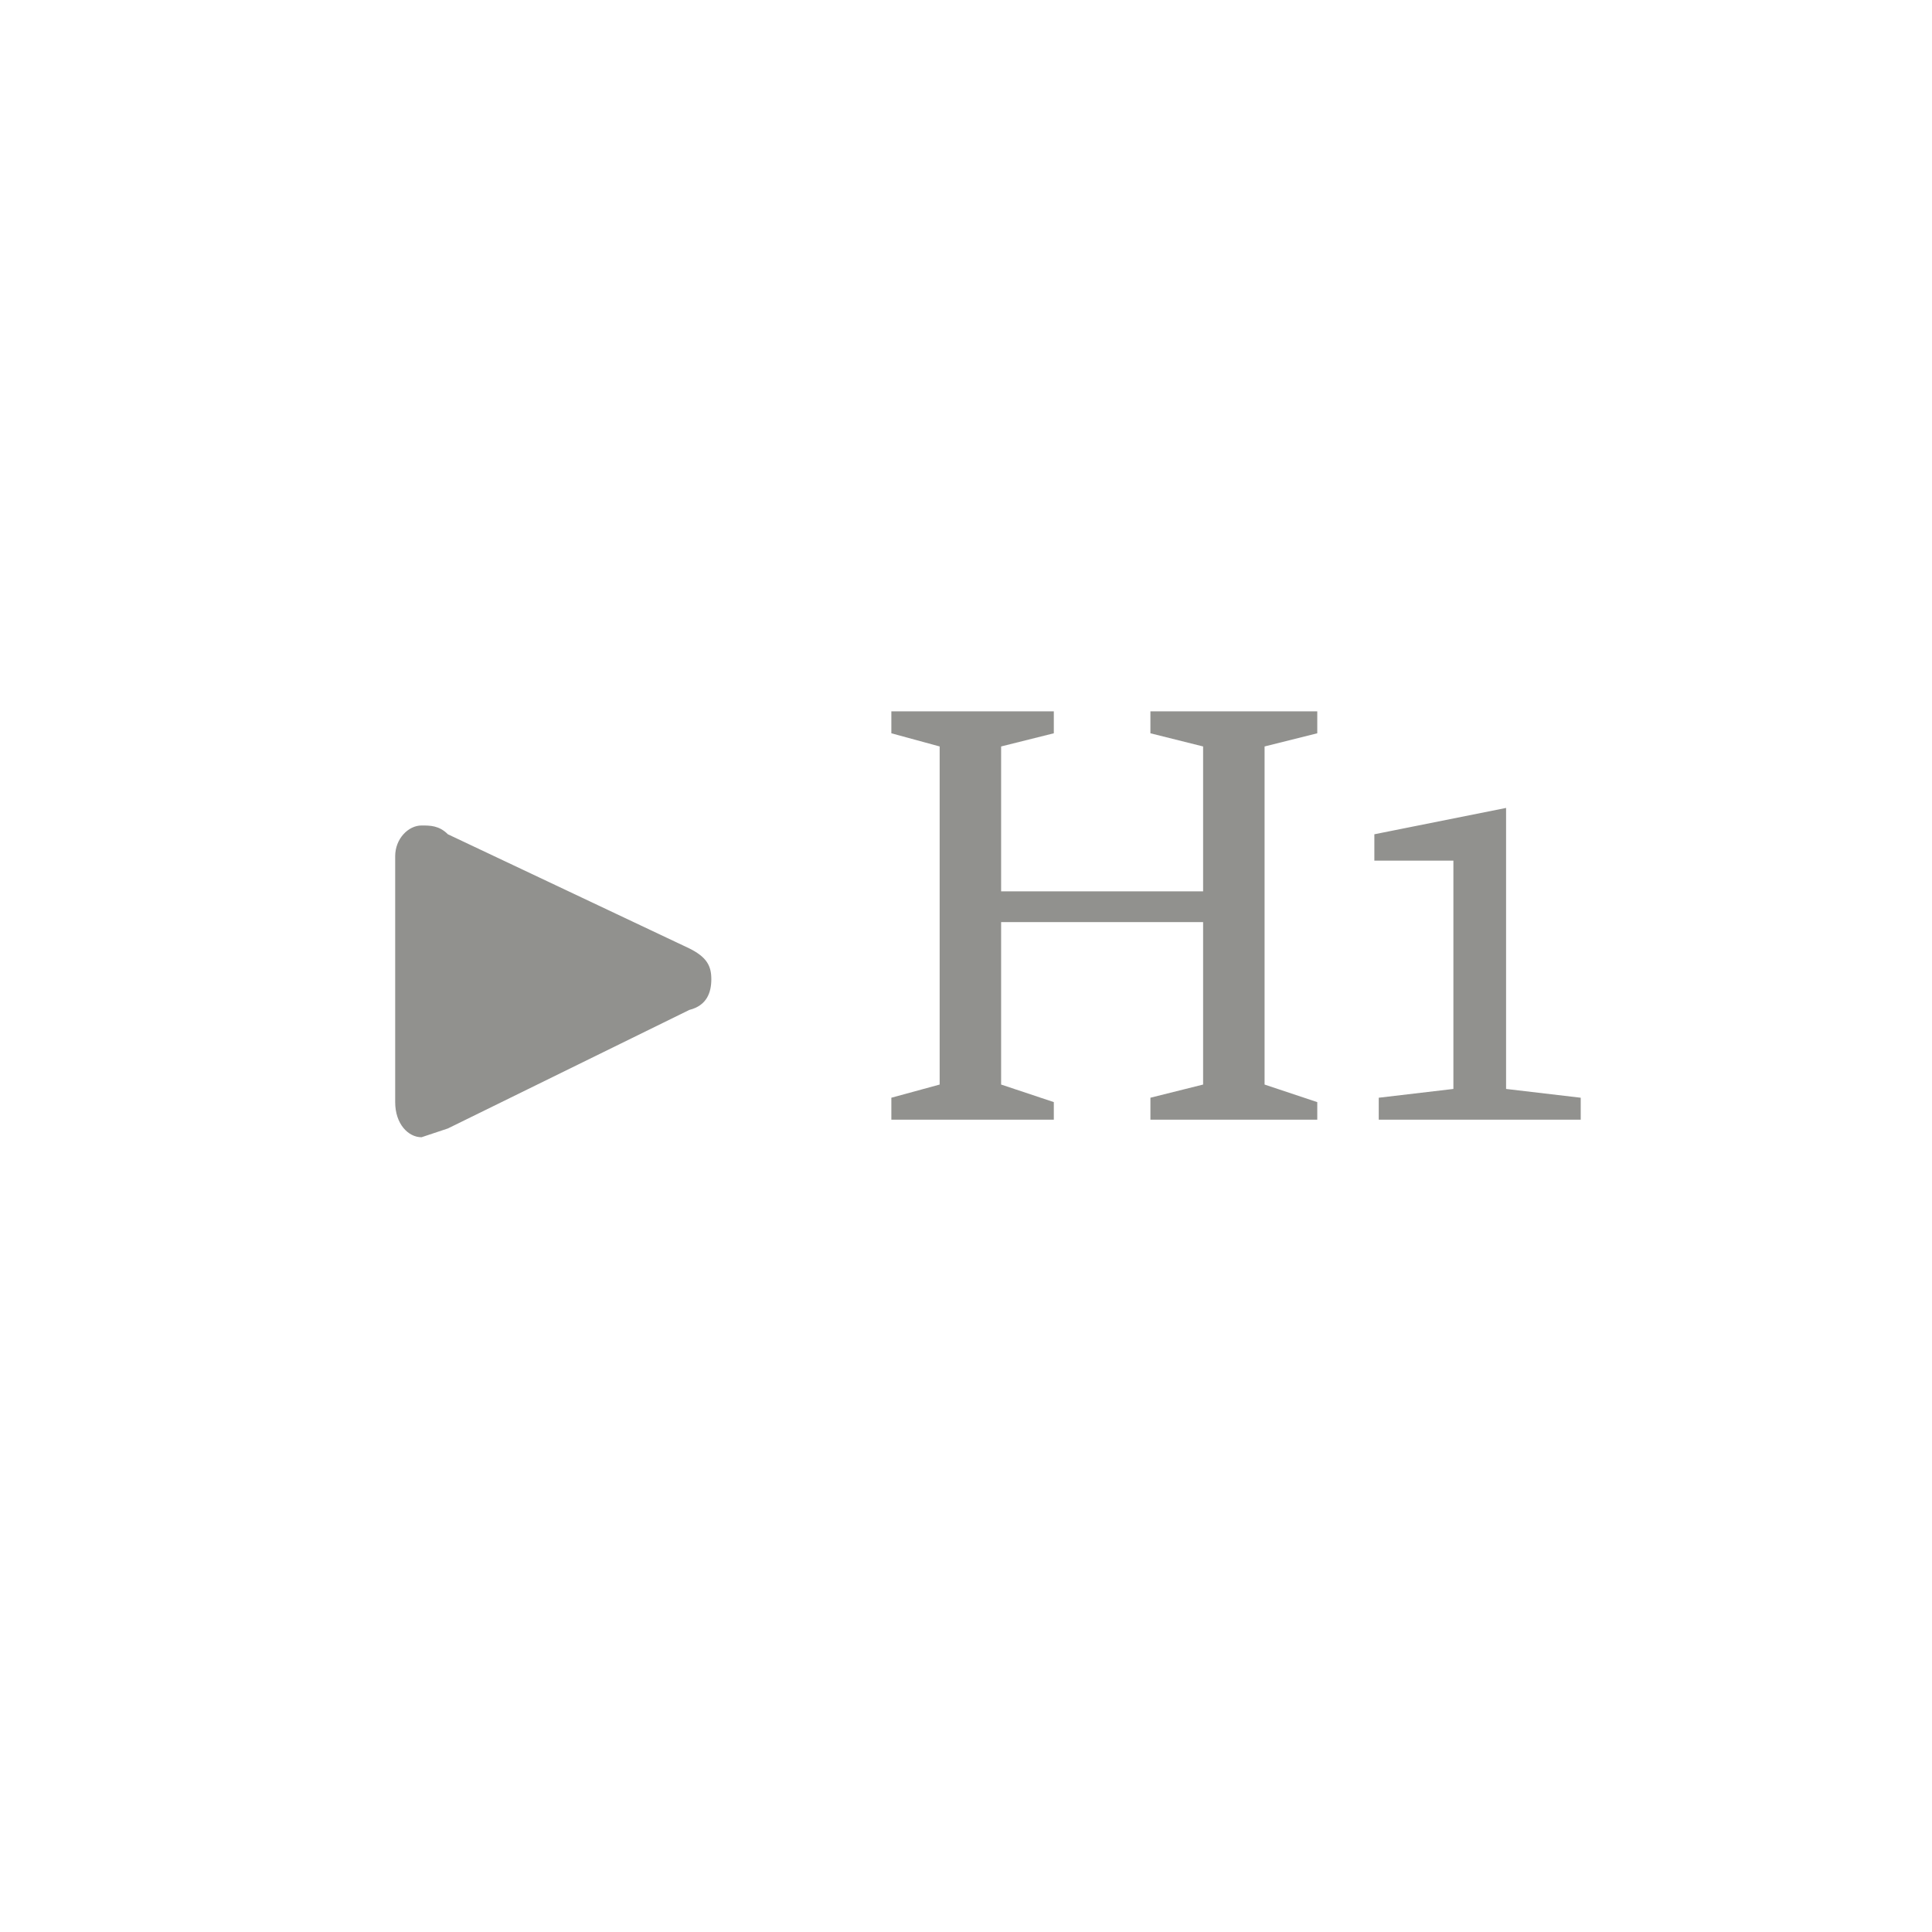 <svg width="44" height="44" fill="none" xmlns="http://www.w3.org/2000/svg"><path d="M9.6 25.9c-.3 0-.6-.3-.6-.8v-5.6c0-.4.3-.7.6-.7.2 0 .4 0 .6.2l5.5 2.6c.4.2.5.4.5.7 0 .3-.1.6-.5.7l-5.5 2.7-.6.2Zm16.6-.4V25l1.2-.3V21h-4.6v3.7l1.2.4v.4h-3.7V25l1.1-.3V17l-1.1-.3v-.5H24v.5l-1.2.3v3.3h4.6V17l-1.2-.3v-.5H30v.5l-1.2.3v7.7l1.2.4v.4h-3.8Zm8.1-7.1v6.4l1.7.2v.5h-4.6V25l1.7-.2v-5.2h-1.8V19l3-.6Z" fill="#91918E"/></svg>